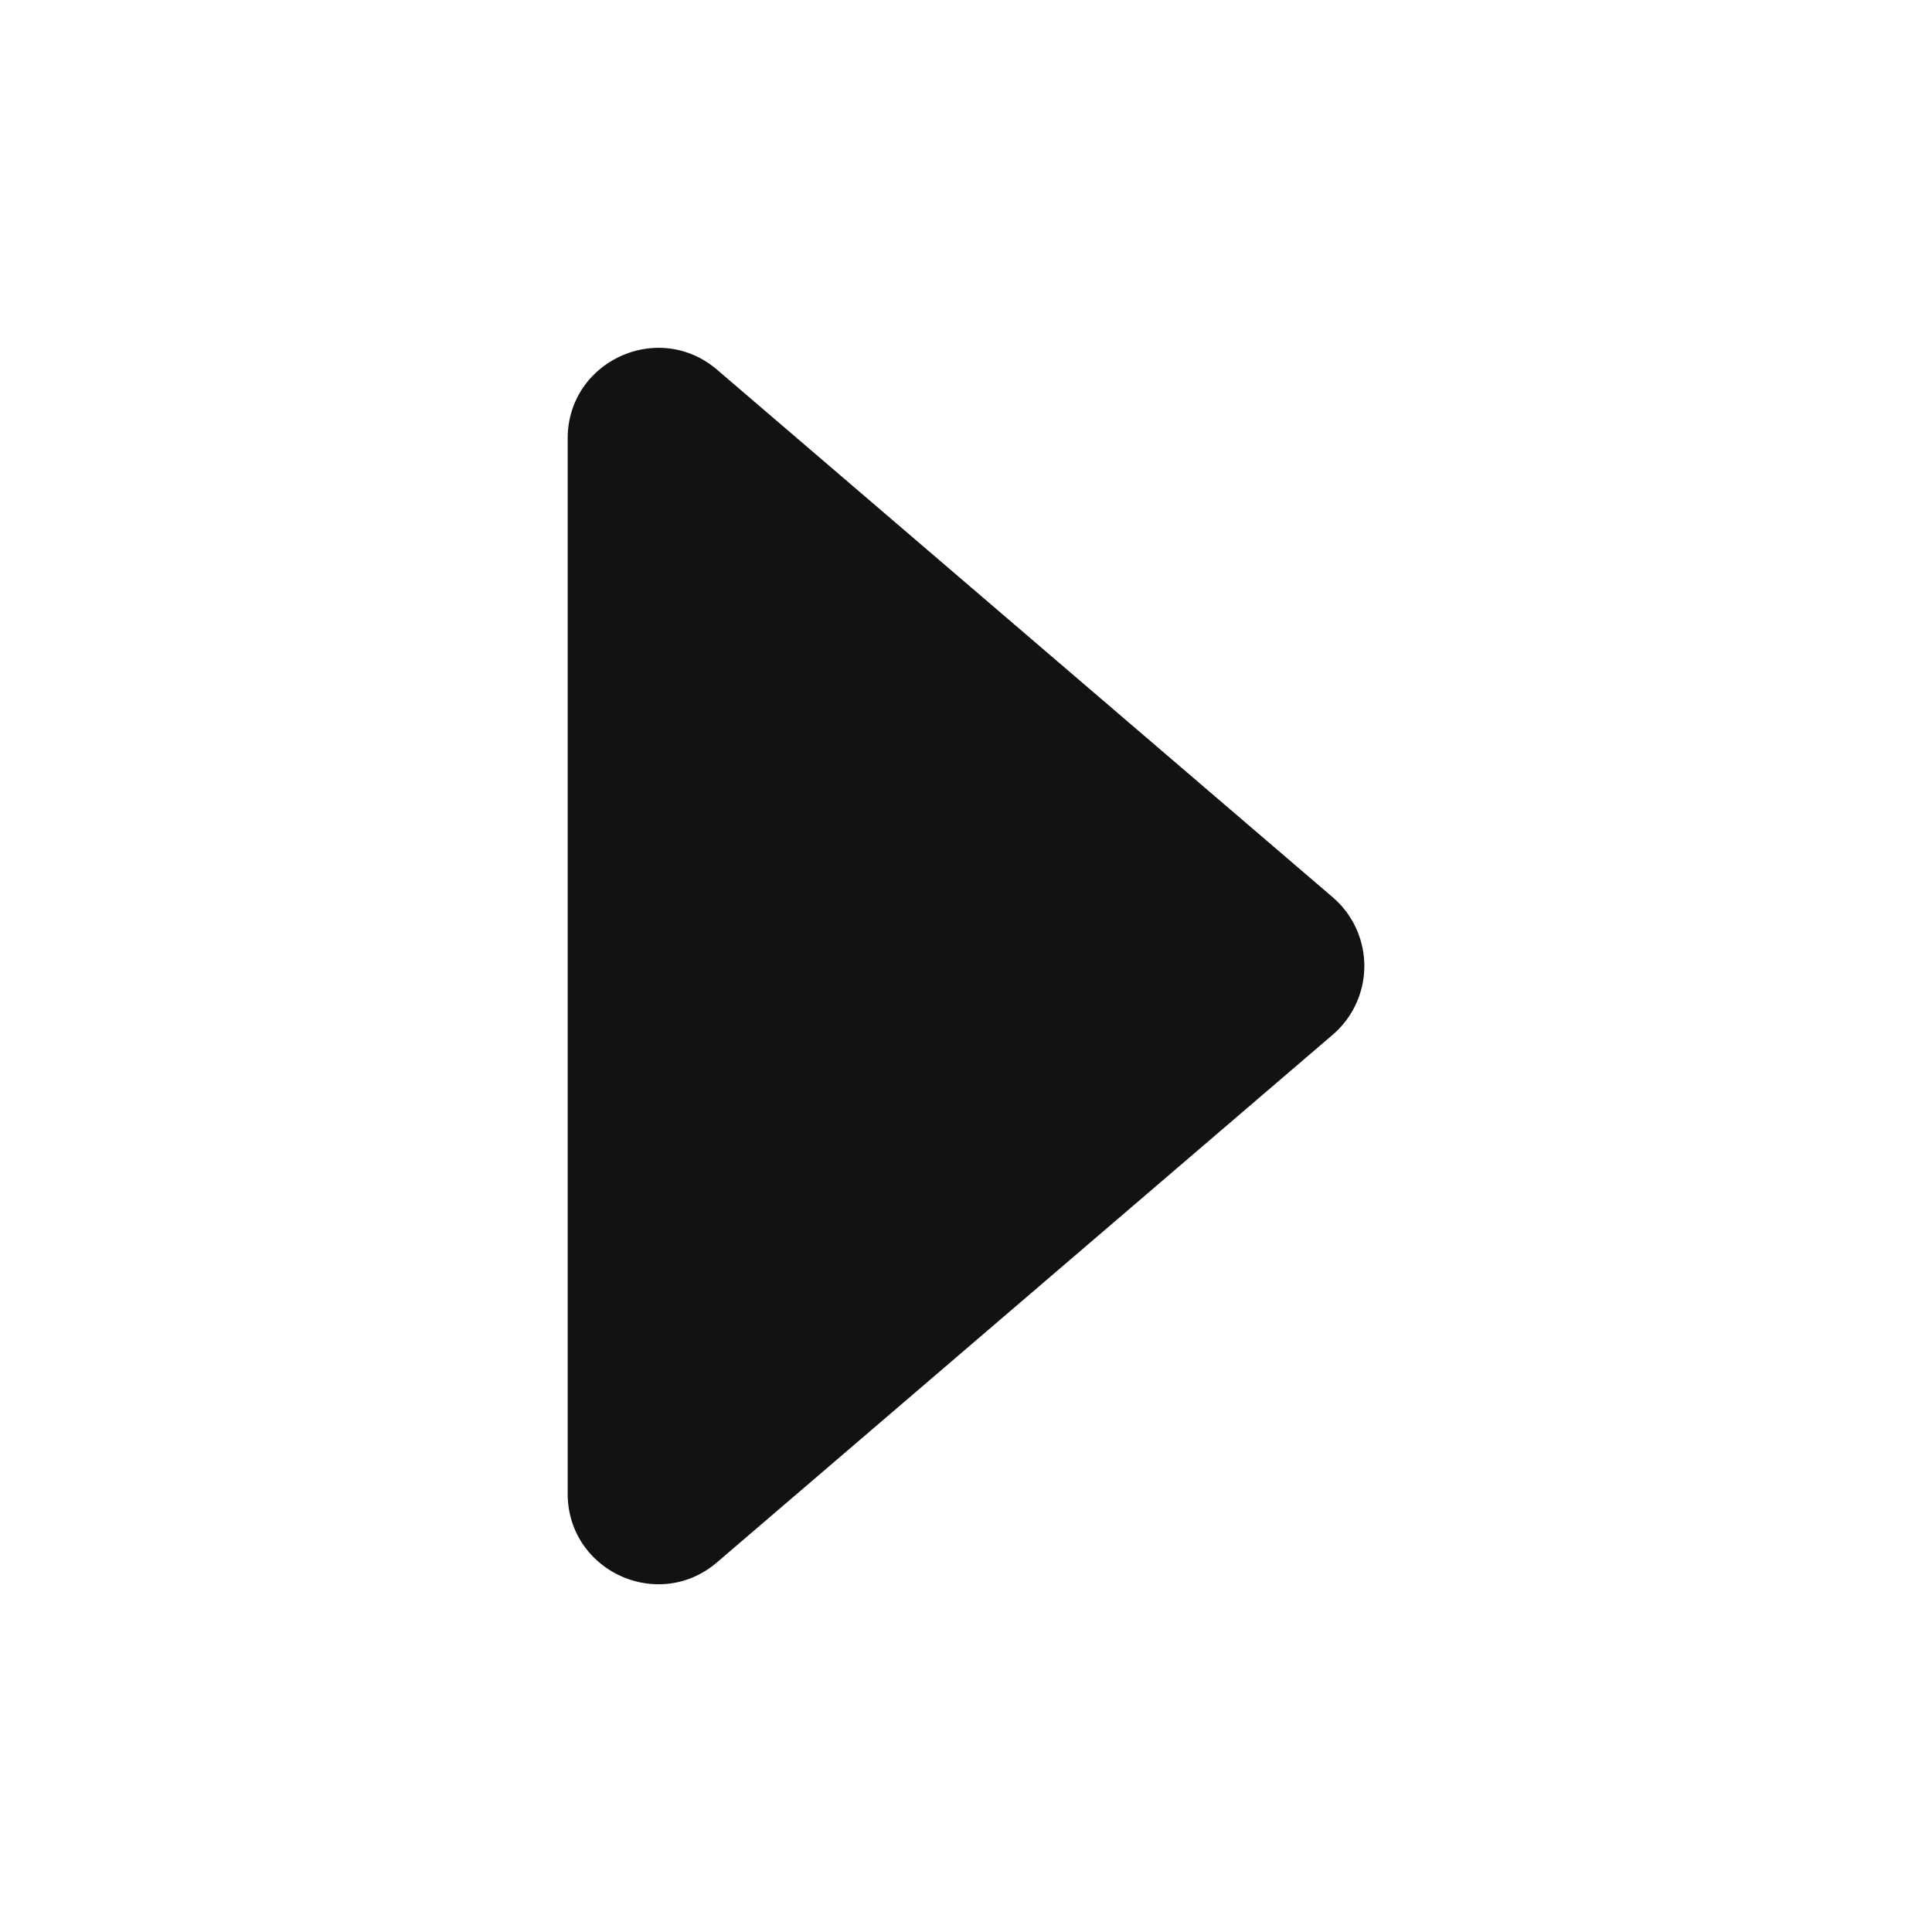 <svg xmlns="http://www.w3.org/2000/svg" class="ionicon" viewBox="0 0 512 512"><path fill="#121212" d="M190.06 414l163.12-139.78a24 24 0 000-36.44L190.06 98c-15.57-13.34-39.62-2.28-39.62 18.22v279.6c0 20.5 24.05 31.56 39.62 18.18z"/></svg>